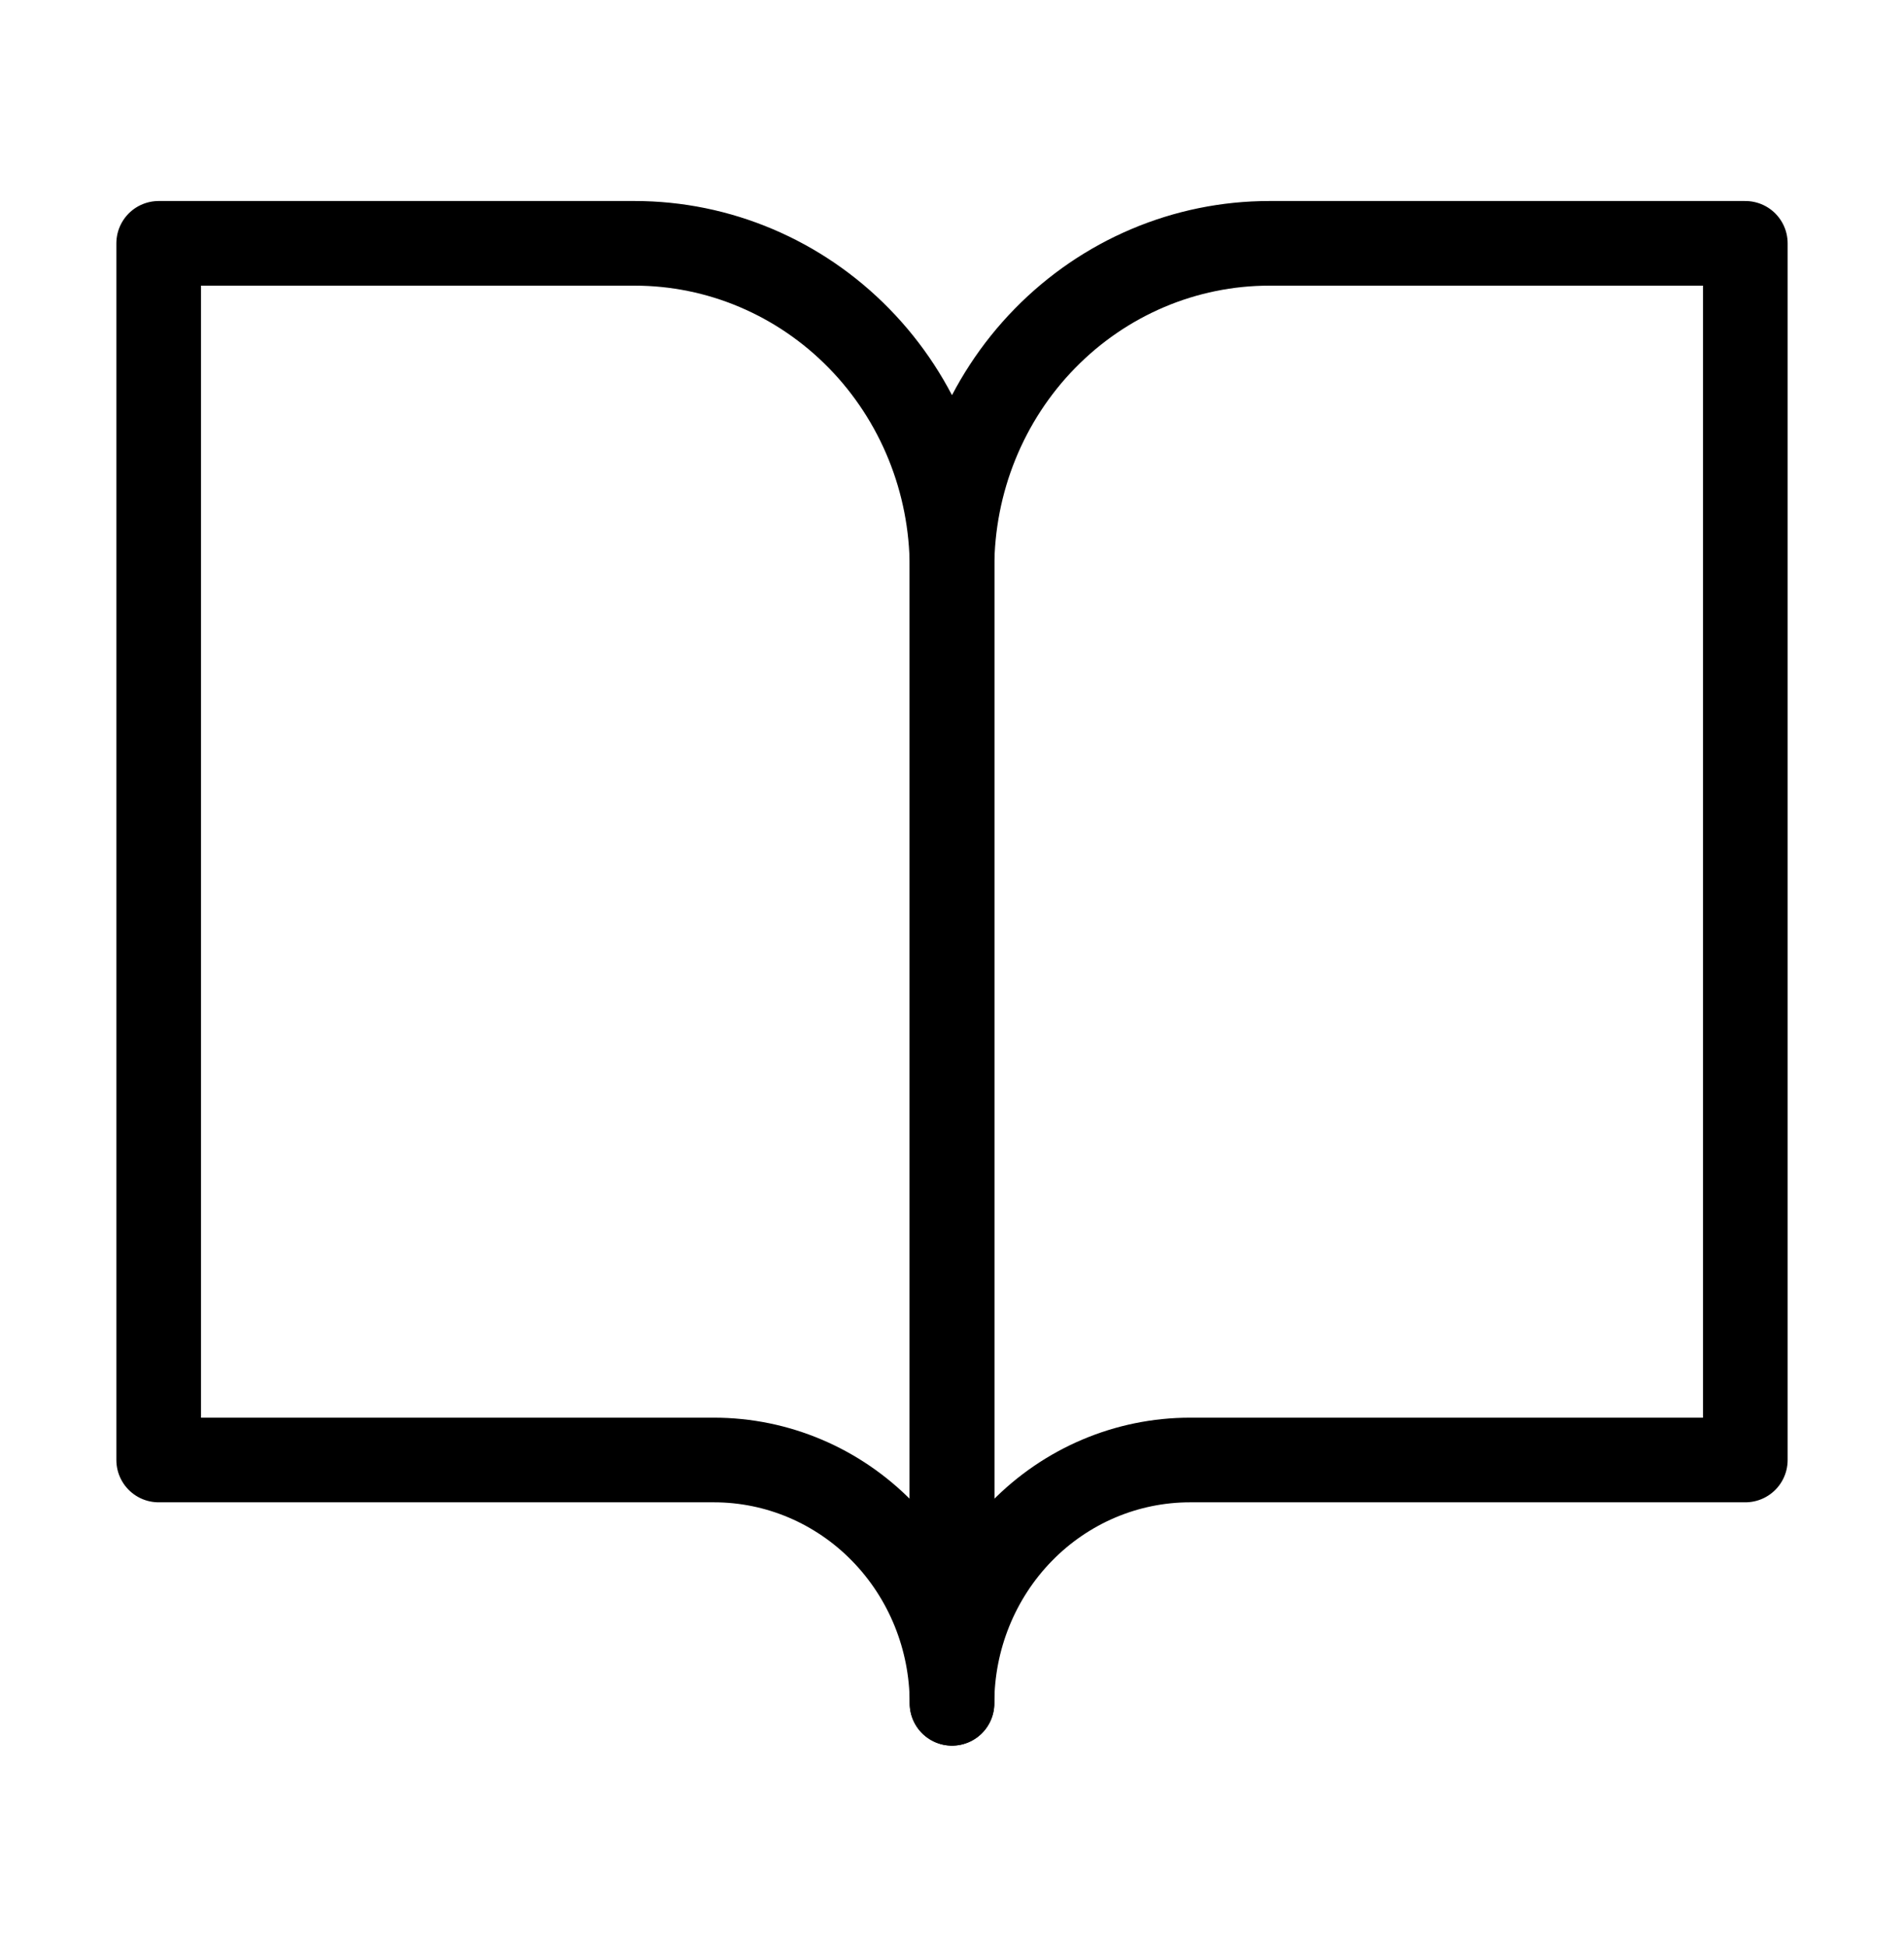 <svg width="45" height="46" viewBox="0 0 45 46" fill="none" xmlns="http://www.w3.org/2000/svg">
<path d="M3.75 5.75H15C16.989 5.75 18.897 6.558 20.303 7.996C21.71 9.433 22.5 11.383 22.5 13.417V40.25C22.5 38.725 21.907 37.263 20.852 36.184C19.798 35.106 18.367 34.5 16.875 34.5H3.75V5.75Z" stroke="black" stroke-width="2" stroke-linecap="round" stroke-linejoin="round"/>
<path d="M41.25 5.75H30C28.011 5.75 26.103 6.558 24.697 7.996C23.29 9.433 22.5 11.383 22.5 13.417V40.25C22.5 38.725 23.093 37.263 24.148 36.184C25.202 35.106 26.633 34.5 28.125 34.5H41.25V5.75Z" stroke="black" stroke-width="2" stroke-linecap="round" stroke-linejoin="round"/>
</svg>
